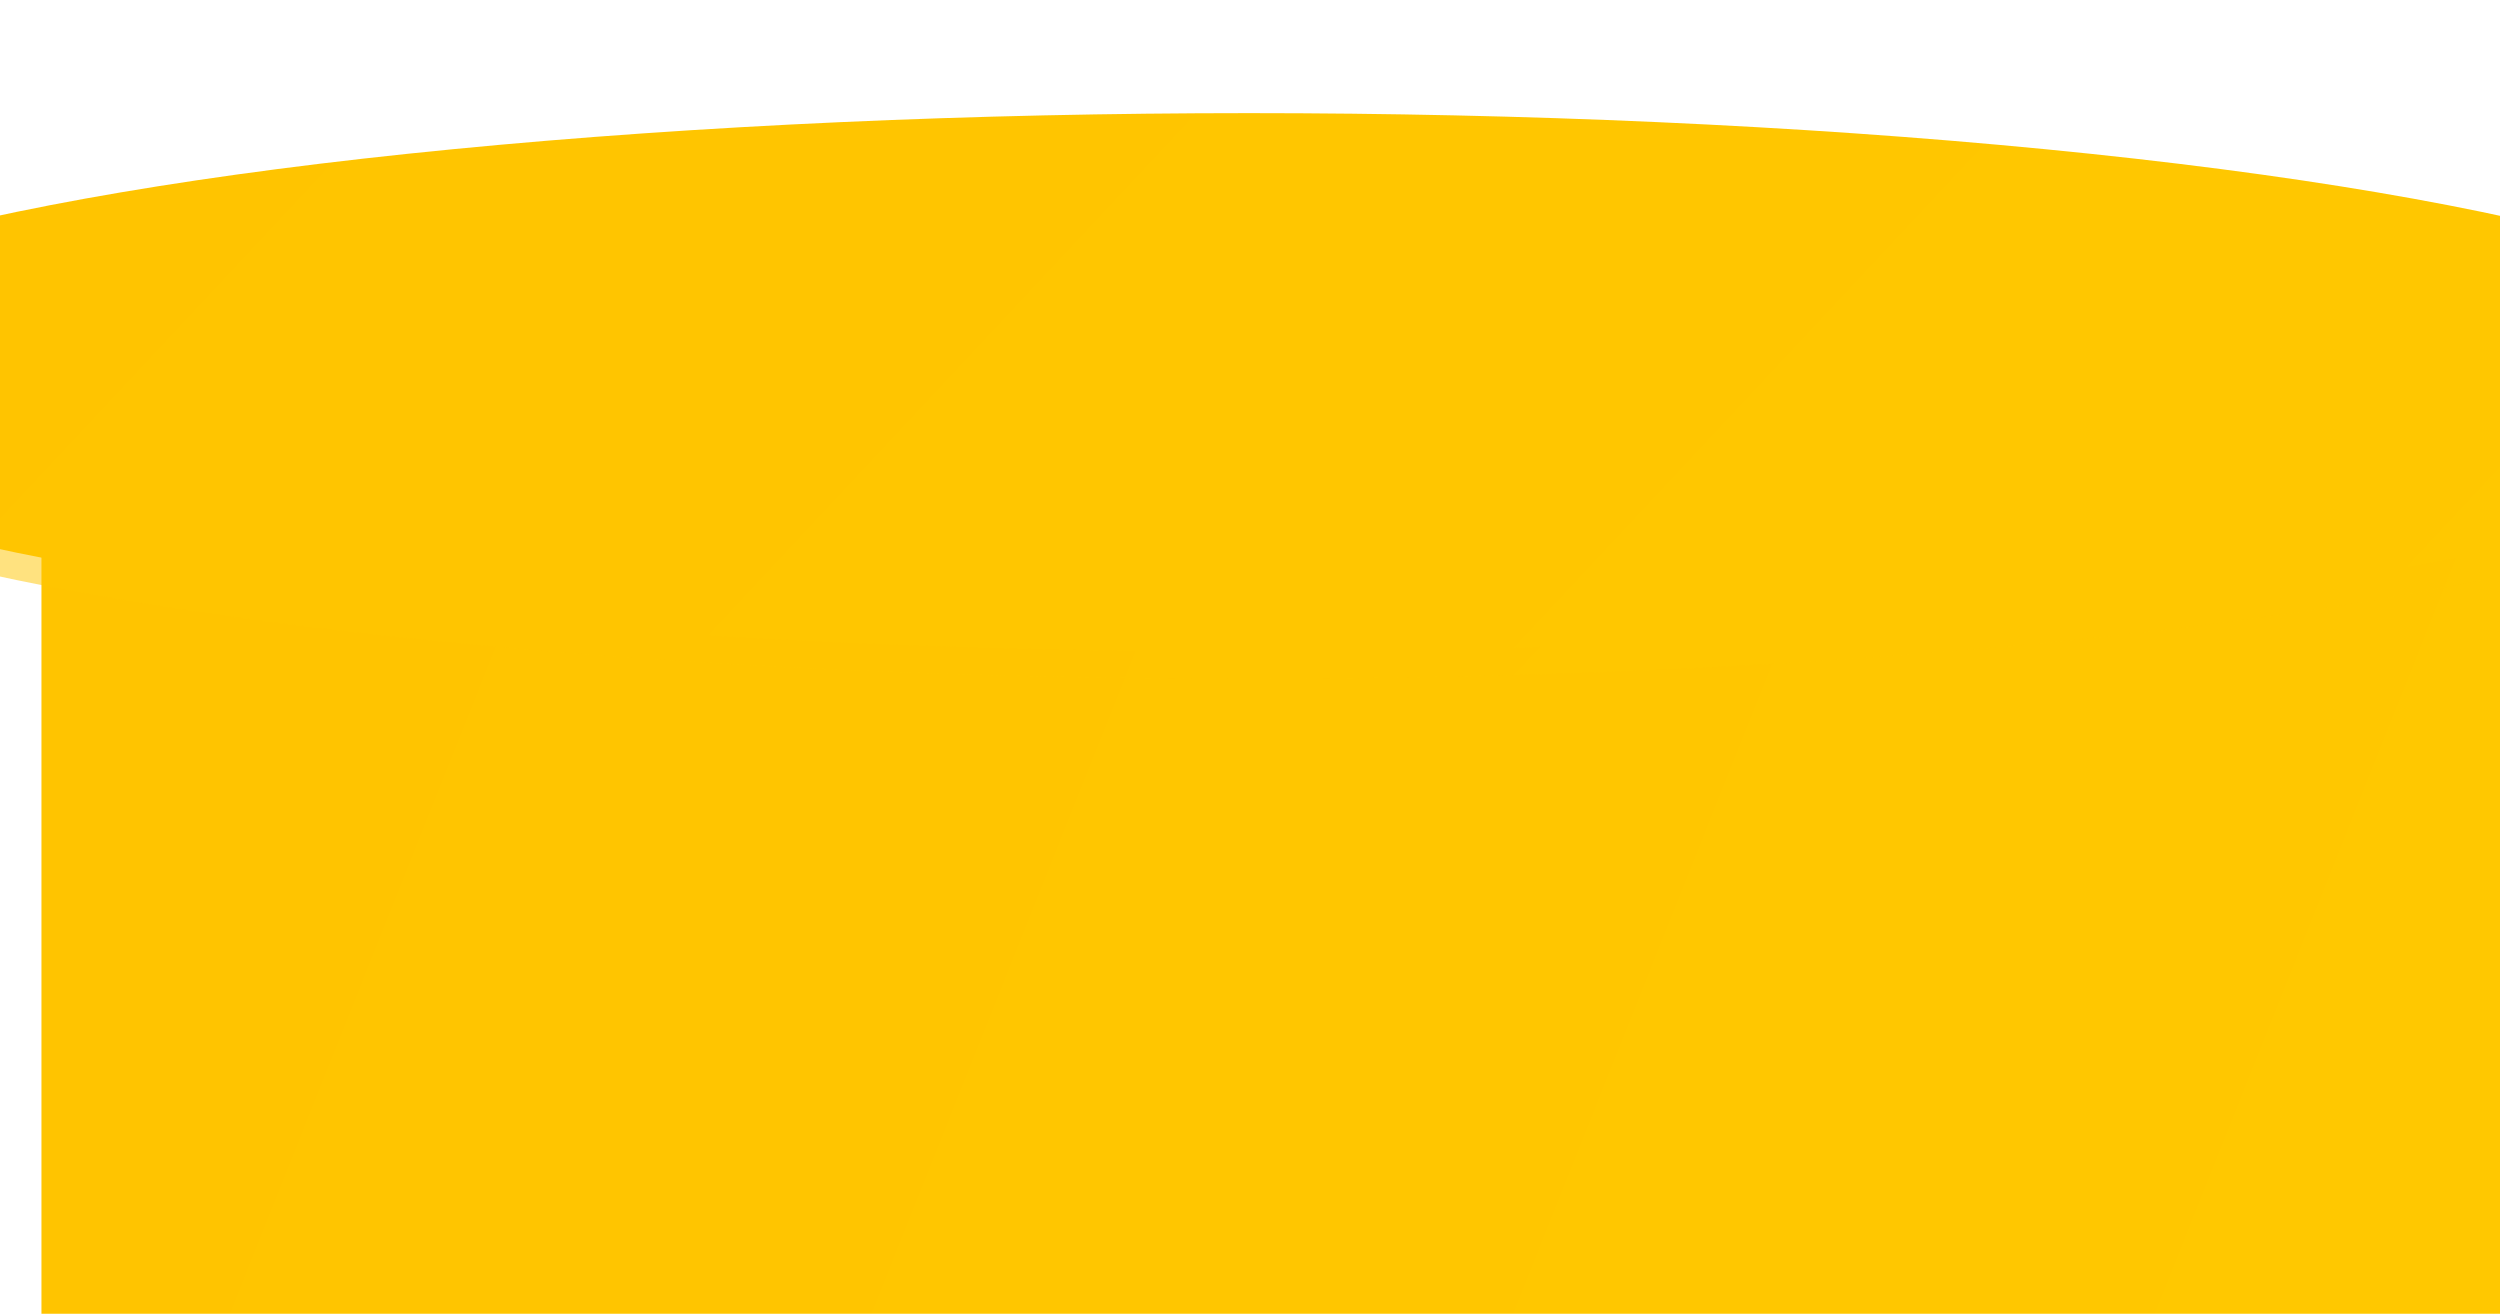<svg width="1370" height="720" viewBox="0 0 1370 720" fill="none" xmlns="http://www.w3.org/2000/svg">
<g clip-path="url(#clip0_201_271)">
<g filter="url(#filter0_d_201_271)">
<rect width="1370" height="543" transform="translate(0 177)" fill="url(#paint0_linear_201_271)"/>
</g>
<g opacity="0.5" filter="url(#filter1_f_201_271)">
<ellipse cx="684.5" cy="224.5" rx="872.5" ry="147.5" fill="url(#paint1_linear_201_271)"/>
</g>
<ellipse cx="684.5" cy="209.5" rx="872.5" ry="147.5" fill="url(#paint2_linear_201_271)"/>
</g>
<defs>
<filter id="filter0_d_201_271" x="-265.06" y="-88.06" width="1945.56" height="1118.56" filterUnits="userSpaceOnUse" color-interpolation-filters="sRGB">
<feFlood flood-opacity="0" result="BackgroundImageFix"/>
<feColorMatrix in="SourceAlpha" type="matrix" values="0 0 0 0 0 0 0 0 0 0 0 0 0 0 0 0 0 0 127 0" result="hardAlpha"/>
<feOffset dx="22.719" dy="22.719"/>
<feGaussianBlur stdDeviation="143.89"/>
<feComposite in2="hardAlpha" operator="out"/>
<feColorMatrix type="matrix" values="0 0 0 0 0.22 0 0 0 0 0.278 0 0 0 0 0.361 0 0 0 0.16 0"/>
<feBlend mode="normal" in2="BackgroundImageFix" result="effect1_dropShadow_201_271"/>
<feBlend mode="normal" in="SourceGraphic" in2="effect1_dropShadow_201_271" result="shape"/>
</filter>
<filter id="filter1_f_201_271" x="-238" y="27" width="1845" height="395" filterUnits="userSpaceOnUse" color-interpolation-filters="sRGB">
<feFlood flood-opacity="0" result="BackgroundImageFix"/>
<feBlend mode="normal" in="SourceGraphic" in2="BackgroundImageFix" result="shape"/>
<feGaussianBlur stdDeviation="25" result="effect1_foregroundBlur_201_271"/>
</filter>
<linearGradient id="paint0_linear_201_271" x1="134.835" y1="-3.89118e-05" x2="1348.35" y2="483.844" gradientUnits="userSpaceOnUse">
<stop stop-color="#FFC400"/>
<stop offset="1" stop-color="#FFC800"/>
</linearGradient>
<linearGradient id="paint1_linear_201_271" x1="-16.258" y1="77" x2="939.755" y2="970.669" gradientUnits="userSpaceOnUse">
<stop stop-color="#FFC400"/>
<stop offset="1" stop-color="#FFC800"/>
</linearGradient>
<linearGradient id="paint2_linear_201_271" x1="-16.258" y1="62" x2="939.755" y2="955.669" gradientUnits="userSpaceOnUse">
<stop stop-color="#FFC400"/>
<stop offset="1" stop-color="#FFC800"/>
</linearGradient>
<clipPath id="clip0_201_271">
<rect width="1370" height="720" fill="white"/>
</clipPath>
</defs>
</svg>
